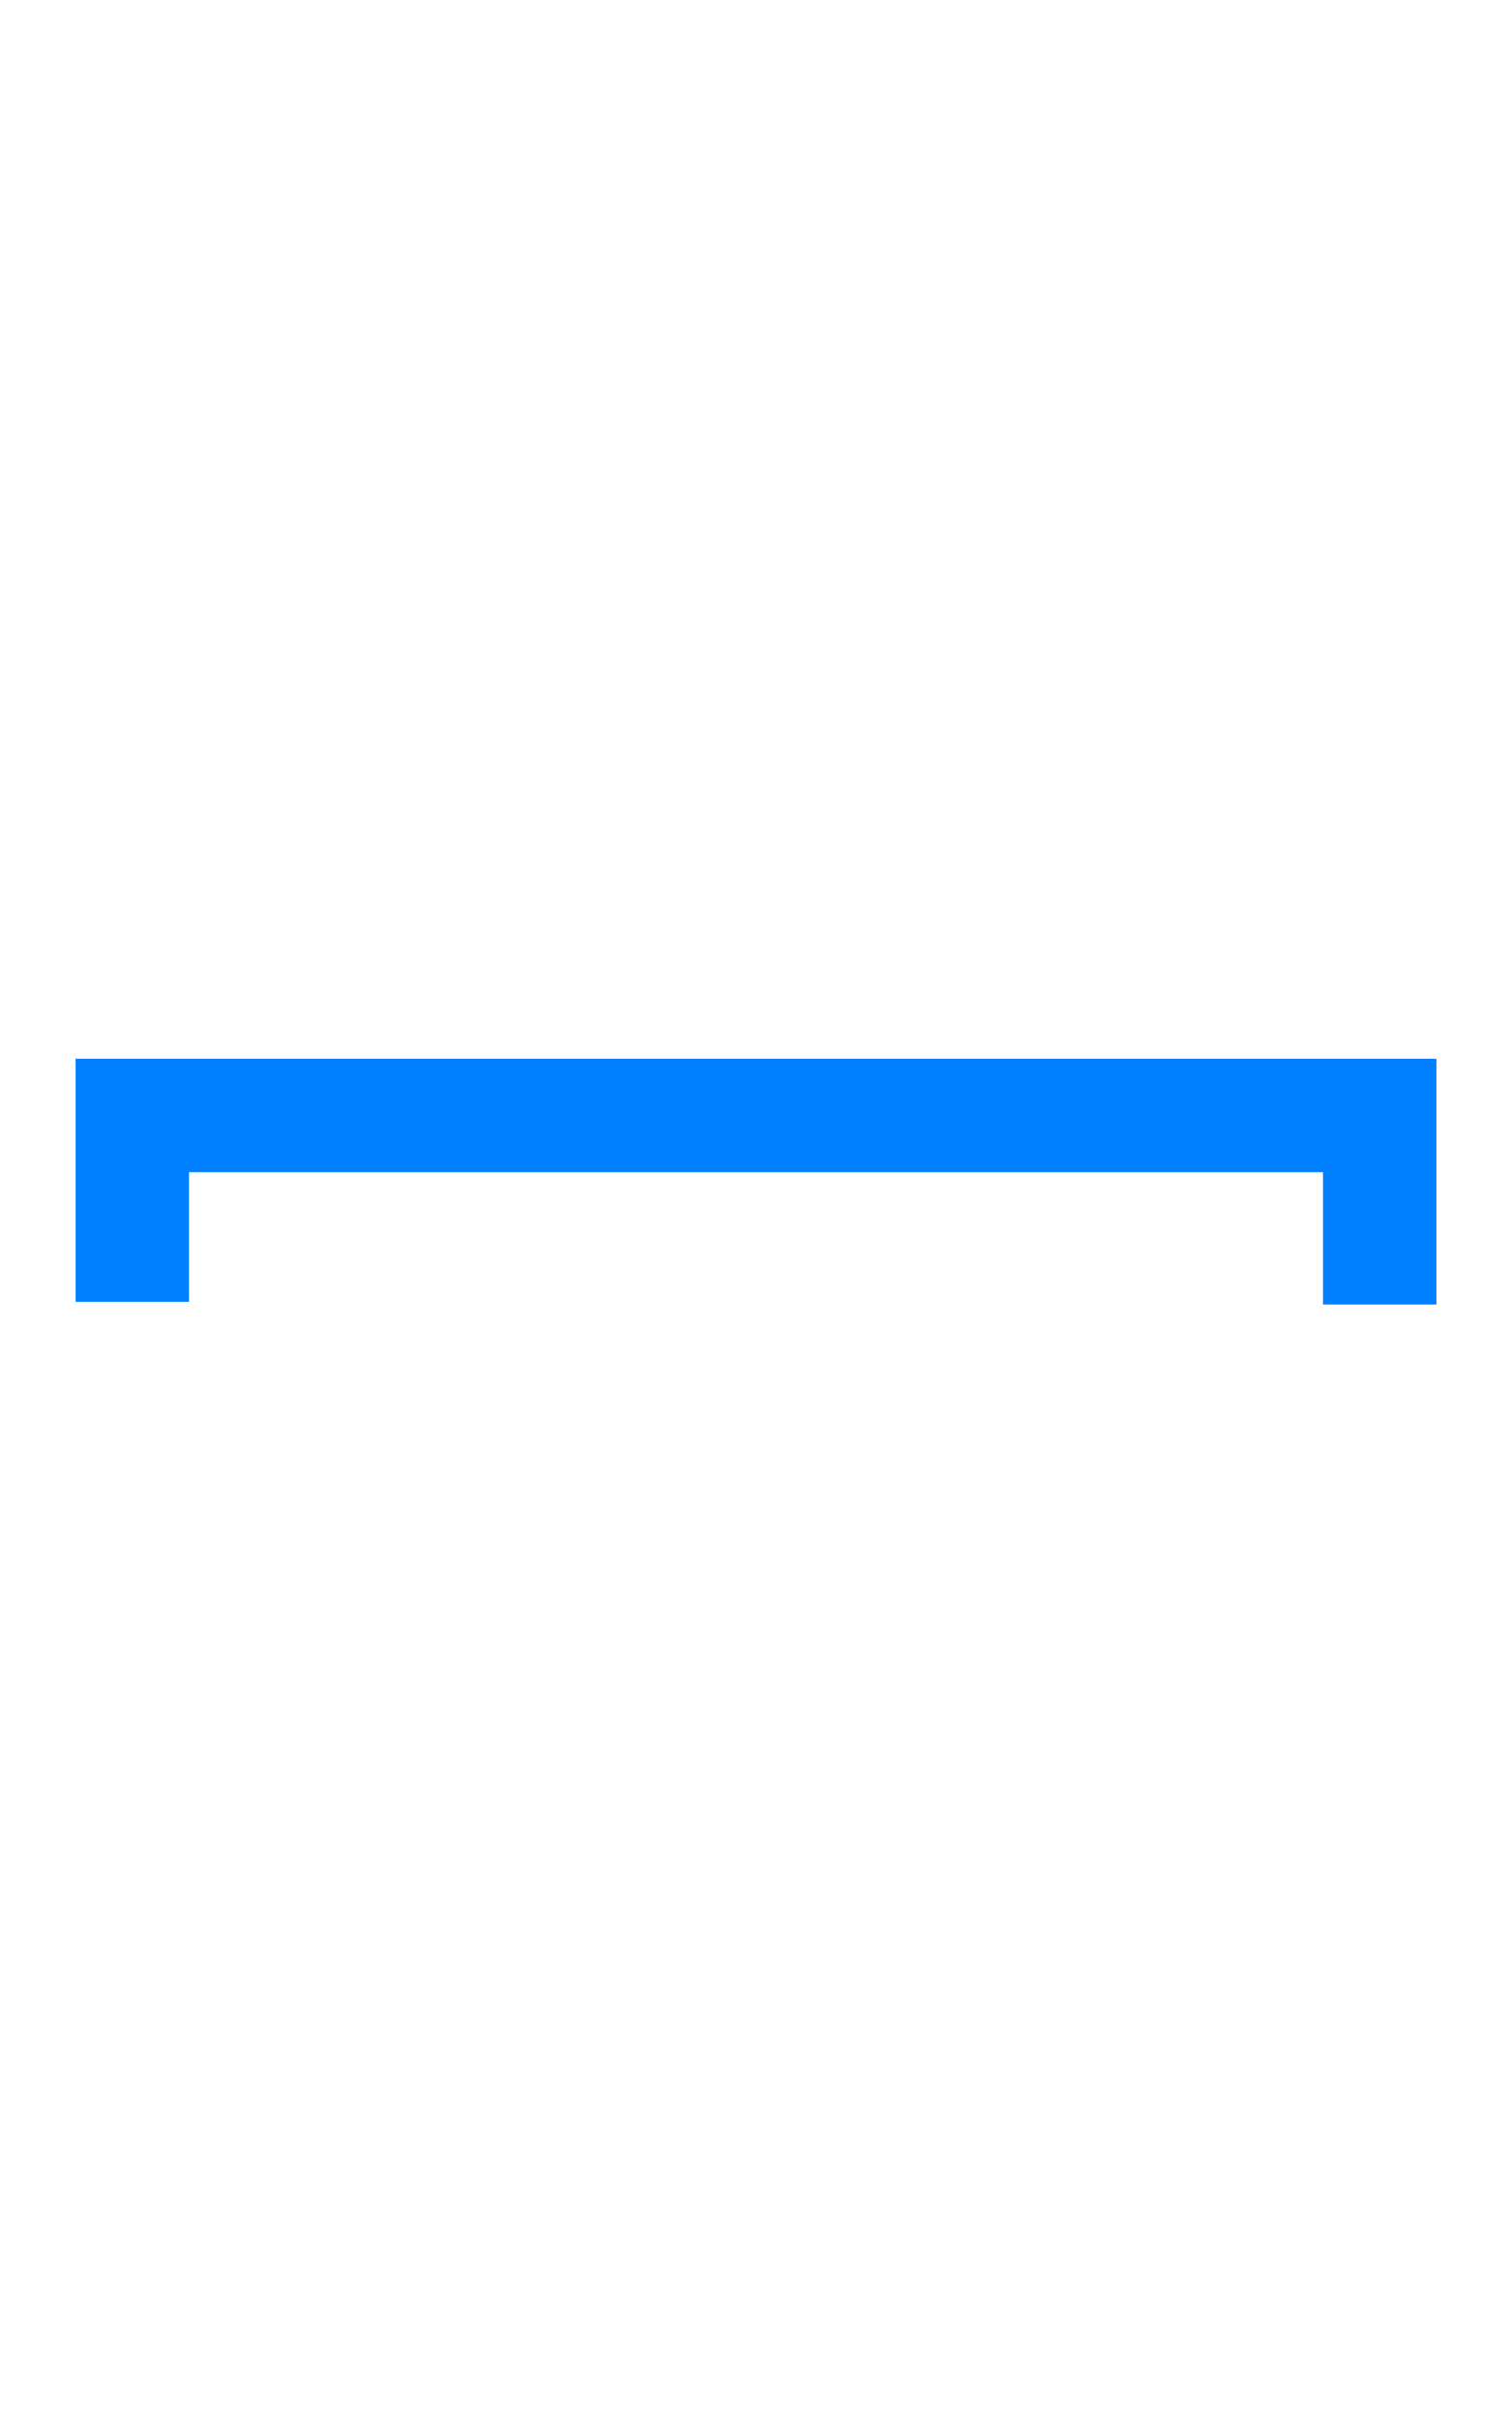 <svg width="40" height="64" xmlns="http://www.w3.org/2000/svg" xmlns:svg="http://www.w3.org/2000/svg">
 <g class="layer" display="inline">
  <title>protefija</title>
  <path d="m3.5,34.429l0,-4.929l33,0l0,5" fill="none" fill-opacity="0" id="svg_19" stroke="#0080fe" stroke-dasharray="null" stroke-linecap="null" stroke-linejoin="null" stroke-width="3"/>
 </g>
</svg>